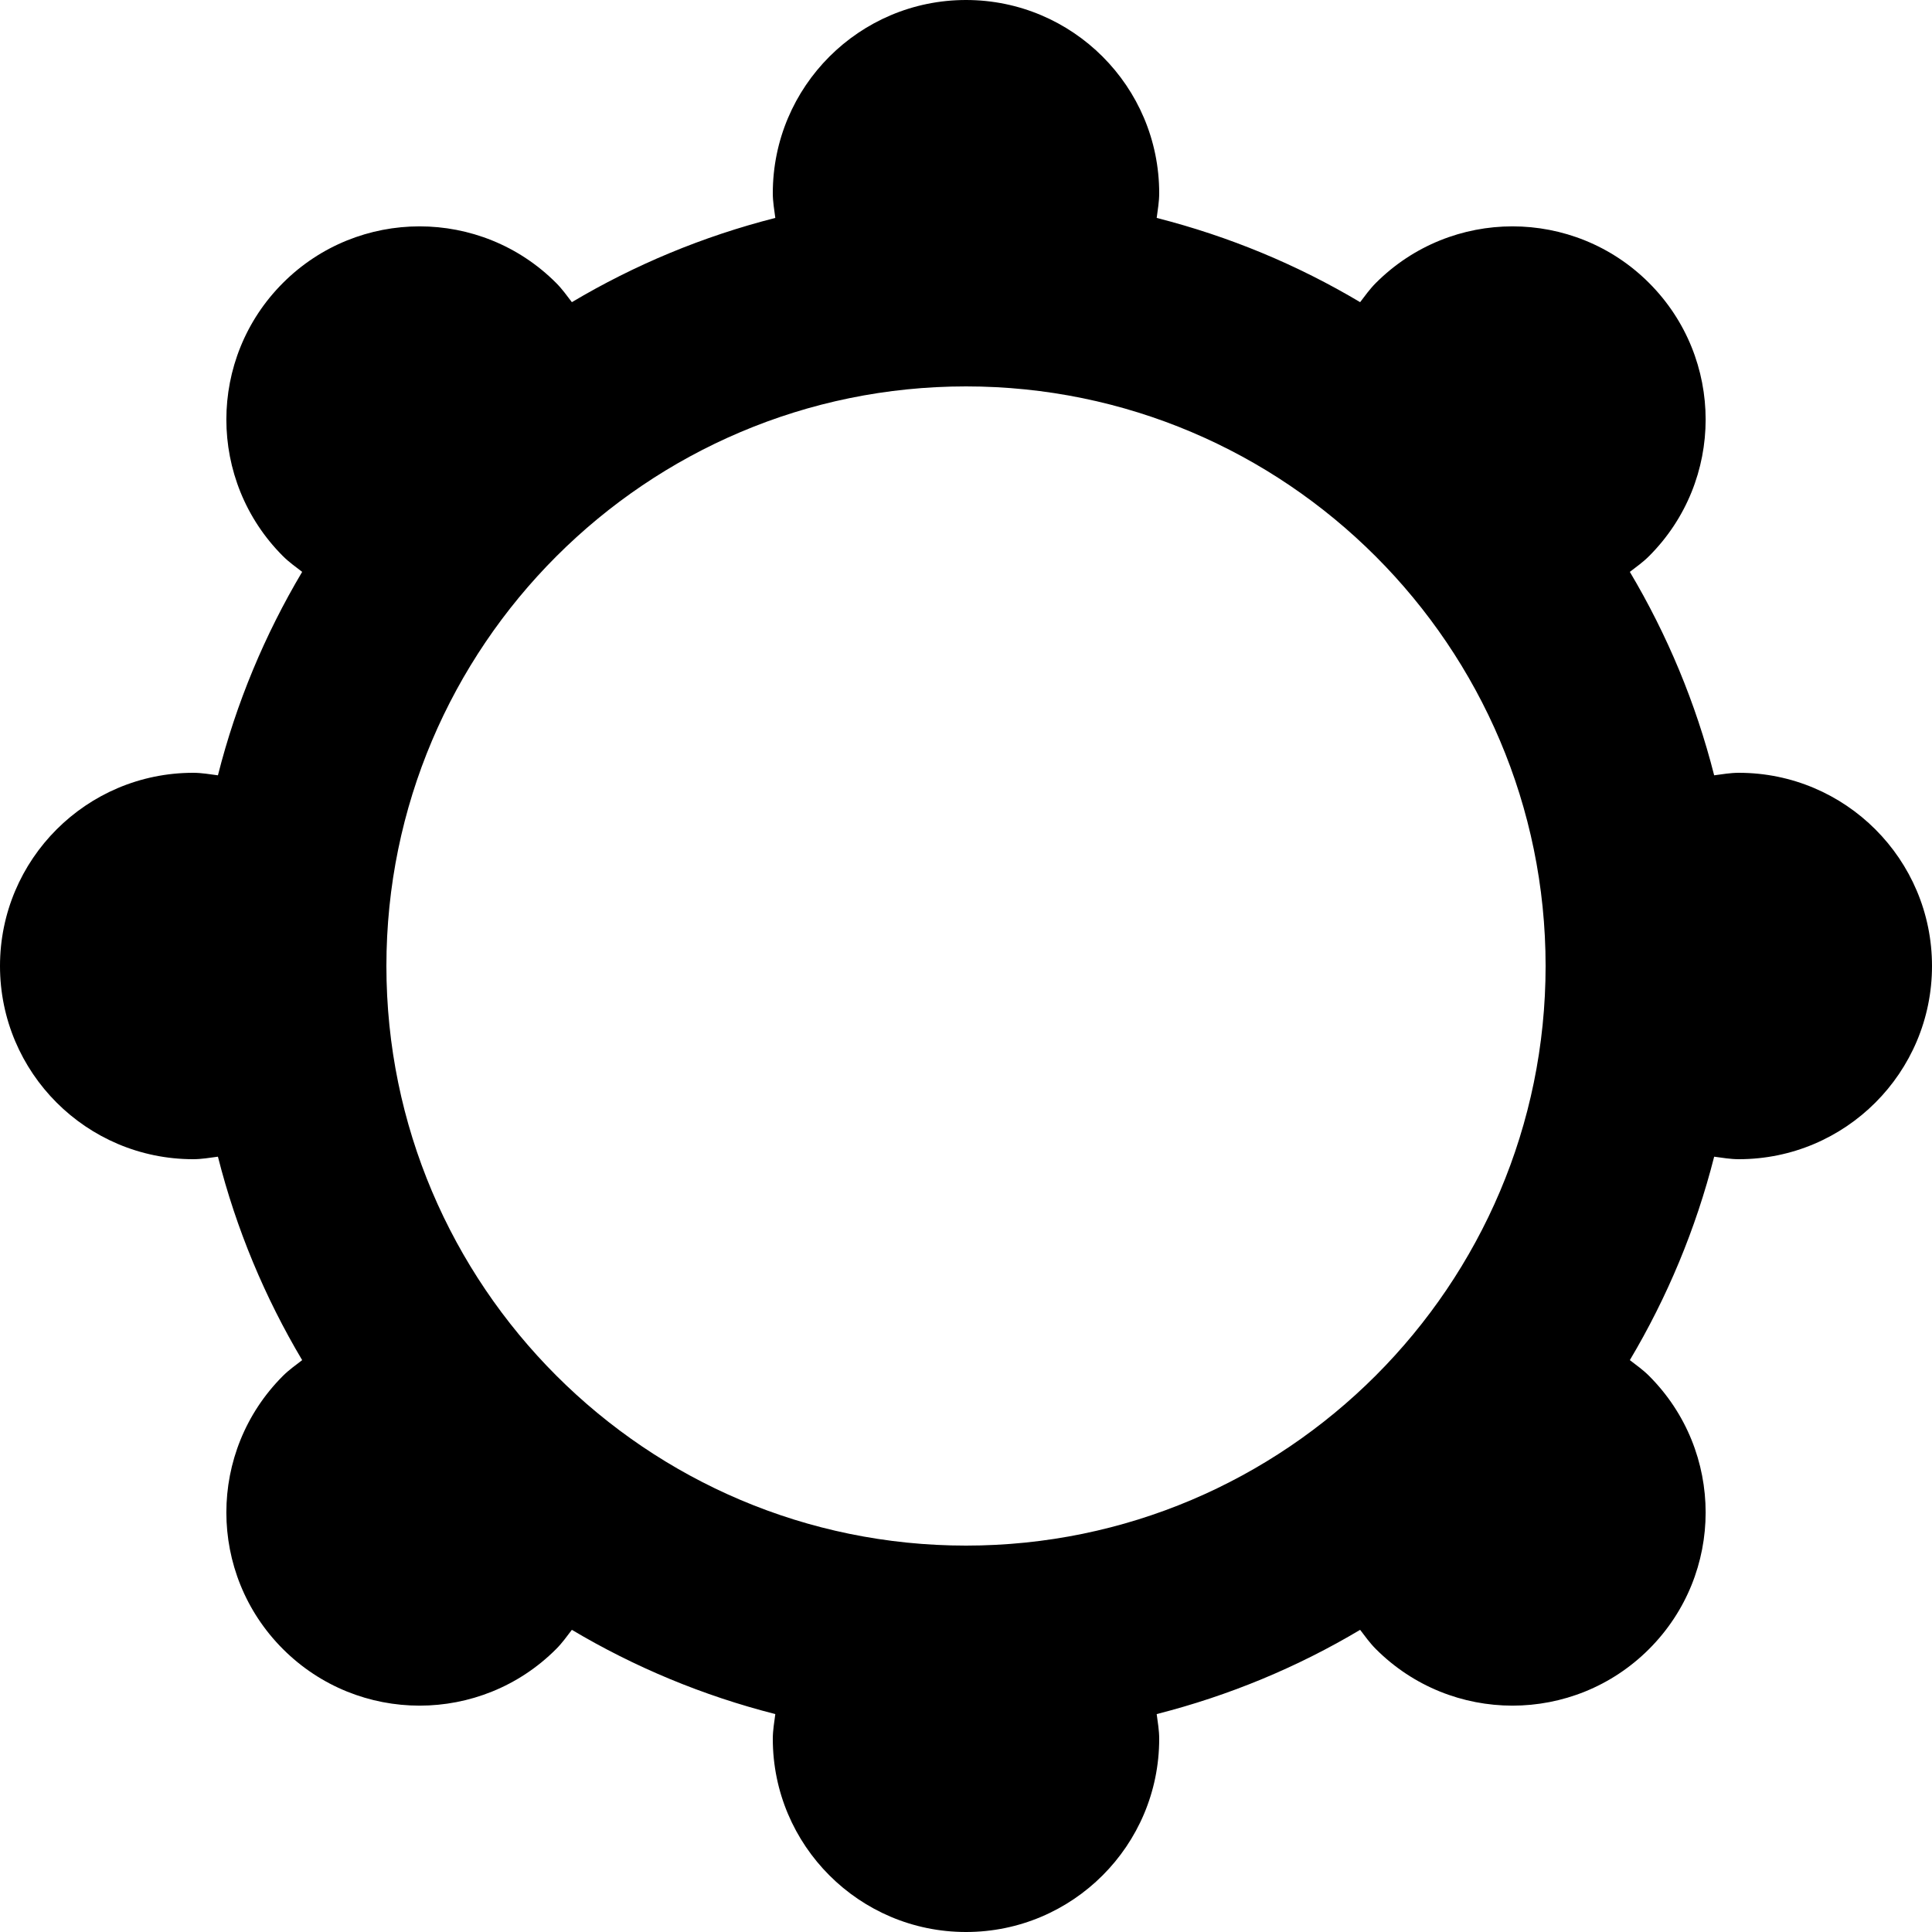 <svg width="40" height="40" viewBox="0 0 40 40" fill="none" xmlns="http://www.w3.org/2000/svg">
<path fill-rule="evenodd" clip-rule="evenodd" d="M20 32C13.382 32 8 26.616 8 20C8 13.384 13.382 8 20 8C26.618 8 32 13.384 32 20C32 26.616 26.618 32 20 32ZM36 16C35.826 16 35.658 16.03 35.49 16.052C35.108 14.55 34.516 13.138 33.744 11.84C33.88 11.736 34.018 11.638 34.142 11.514C35.704 9.952 35.704 7.42 34.142 5.858C32.58 4.296 30.048 4.296 28.486 5.858C28.362 5.982 28.264 6.12 28.16 6.256C26.864 5.484 25.45 4.894 23.948 4.512C23.97 4.342 24 4.176 24 4C24 1.792 22.208 0 20 0C17.792 0 16 1.792 16 4C16 4.176 16.03 4.342 16.052 4.512C14.55 4.894 13.138 5.484 11.84 6.256C11.736 6.12 11.638 5.982 11.514 5.858C9.954 4.296 7.42 4.296 5.858 5.858C4.296 7.42 4.296 9.952 5.858 11.514C5.982 11.638 6.122 11.736 6.256 11.84C5.484 13.138 4.892 14.55 4.512 16.052C4.342 16.03 4.174 16 4 16C1.792 16 0 17.792 0 20C0 22.208 1.792 24 4 24C4.174 24 4.342 23.97 4.512 23.948C4.892 25.45 5.484 26.862 6.256 28.16C6.122 28.264 5.982 28.362 5.858 28.486C4.296 30.048 4.296 32.58 5.858 34.142C7.42 35.704 9.954 35.704 11.514 34.142C11.638 34.018 11.736 33.88 11.84 33.744C13.138 34.516 14.55 35.106 16.052 35.488C16.03 35.658 16 35.824 16 36C16 38.208 17.792 40 20 40C22.208 40 24 38.208 24 36C24 35.824 23.97 35.658 23.948 35.488C25.45 35.106 26.864 34.516 28.16 33.744C28.264 33.88 28.362 34.018 28.486 34.142C30.048 35.704 32.58 35.704 34.142 34.142C35.704 32.58 35.704 30.048 34.142 28.486C34.018 28.362 33.88 28.264 33.744 28.16C34.516 26.862 35.108 25.45 35.49 23.948C35.658 23.97 35.826 24 36 24C38.208 24 40 22.208 40 20C40 17.792 38.208 16 36 16Z" fill="black"/>
</svg>
